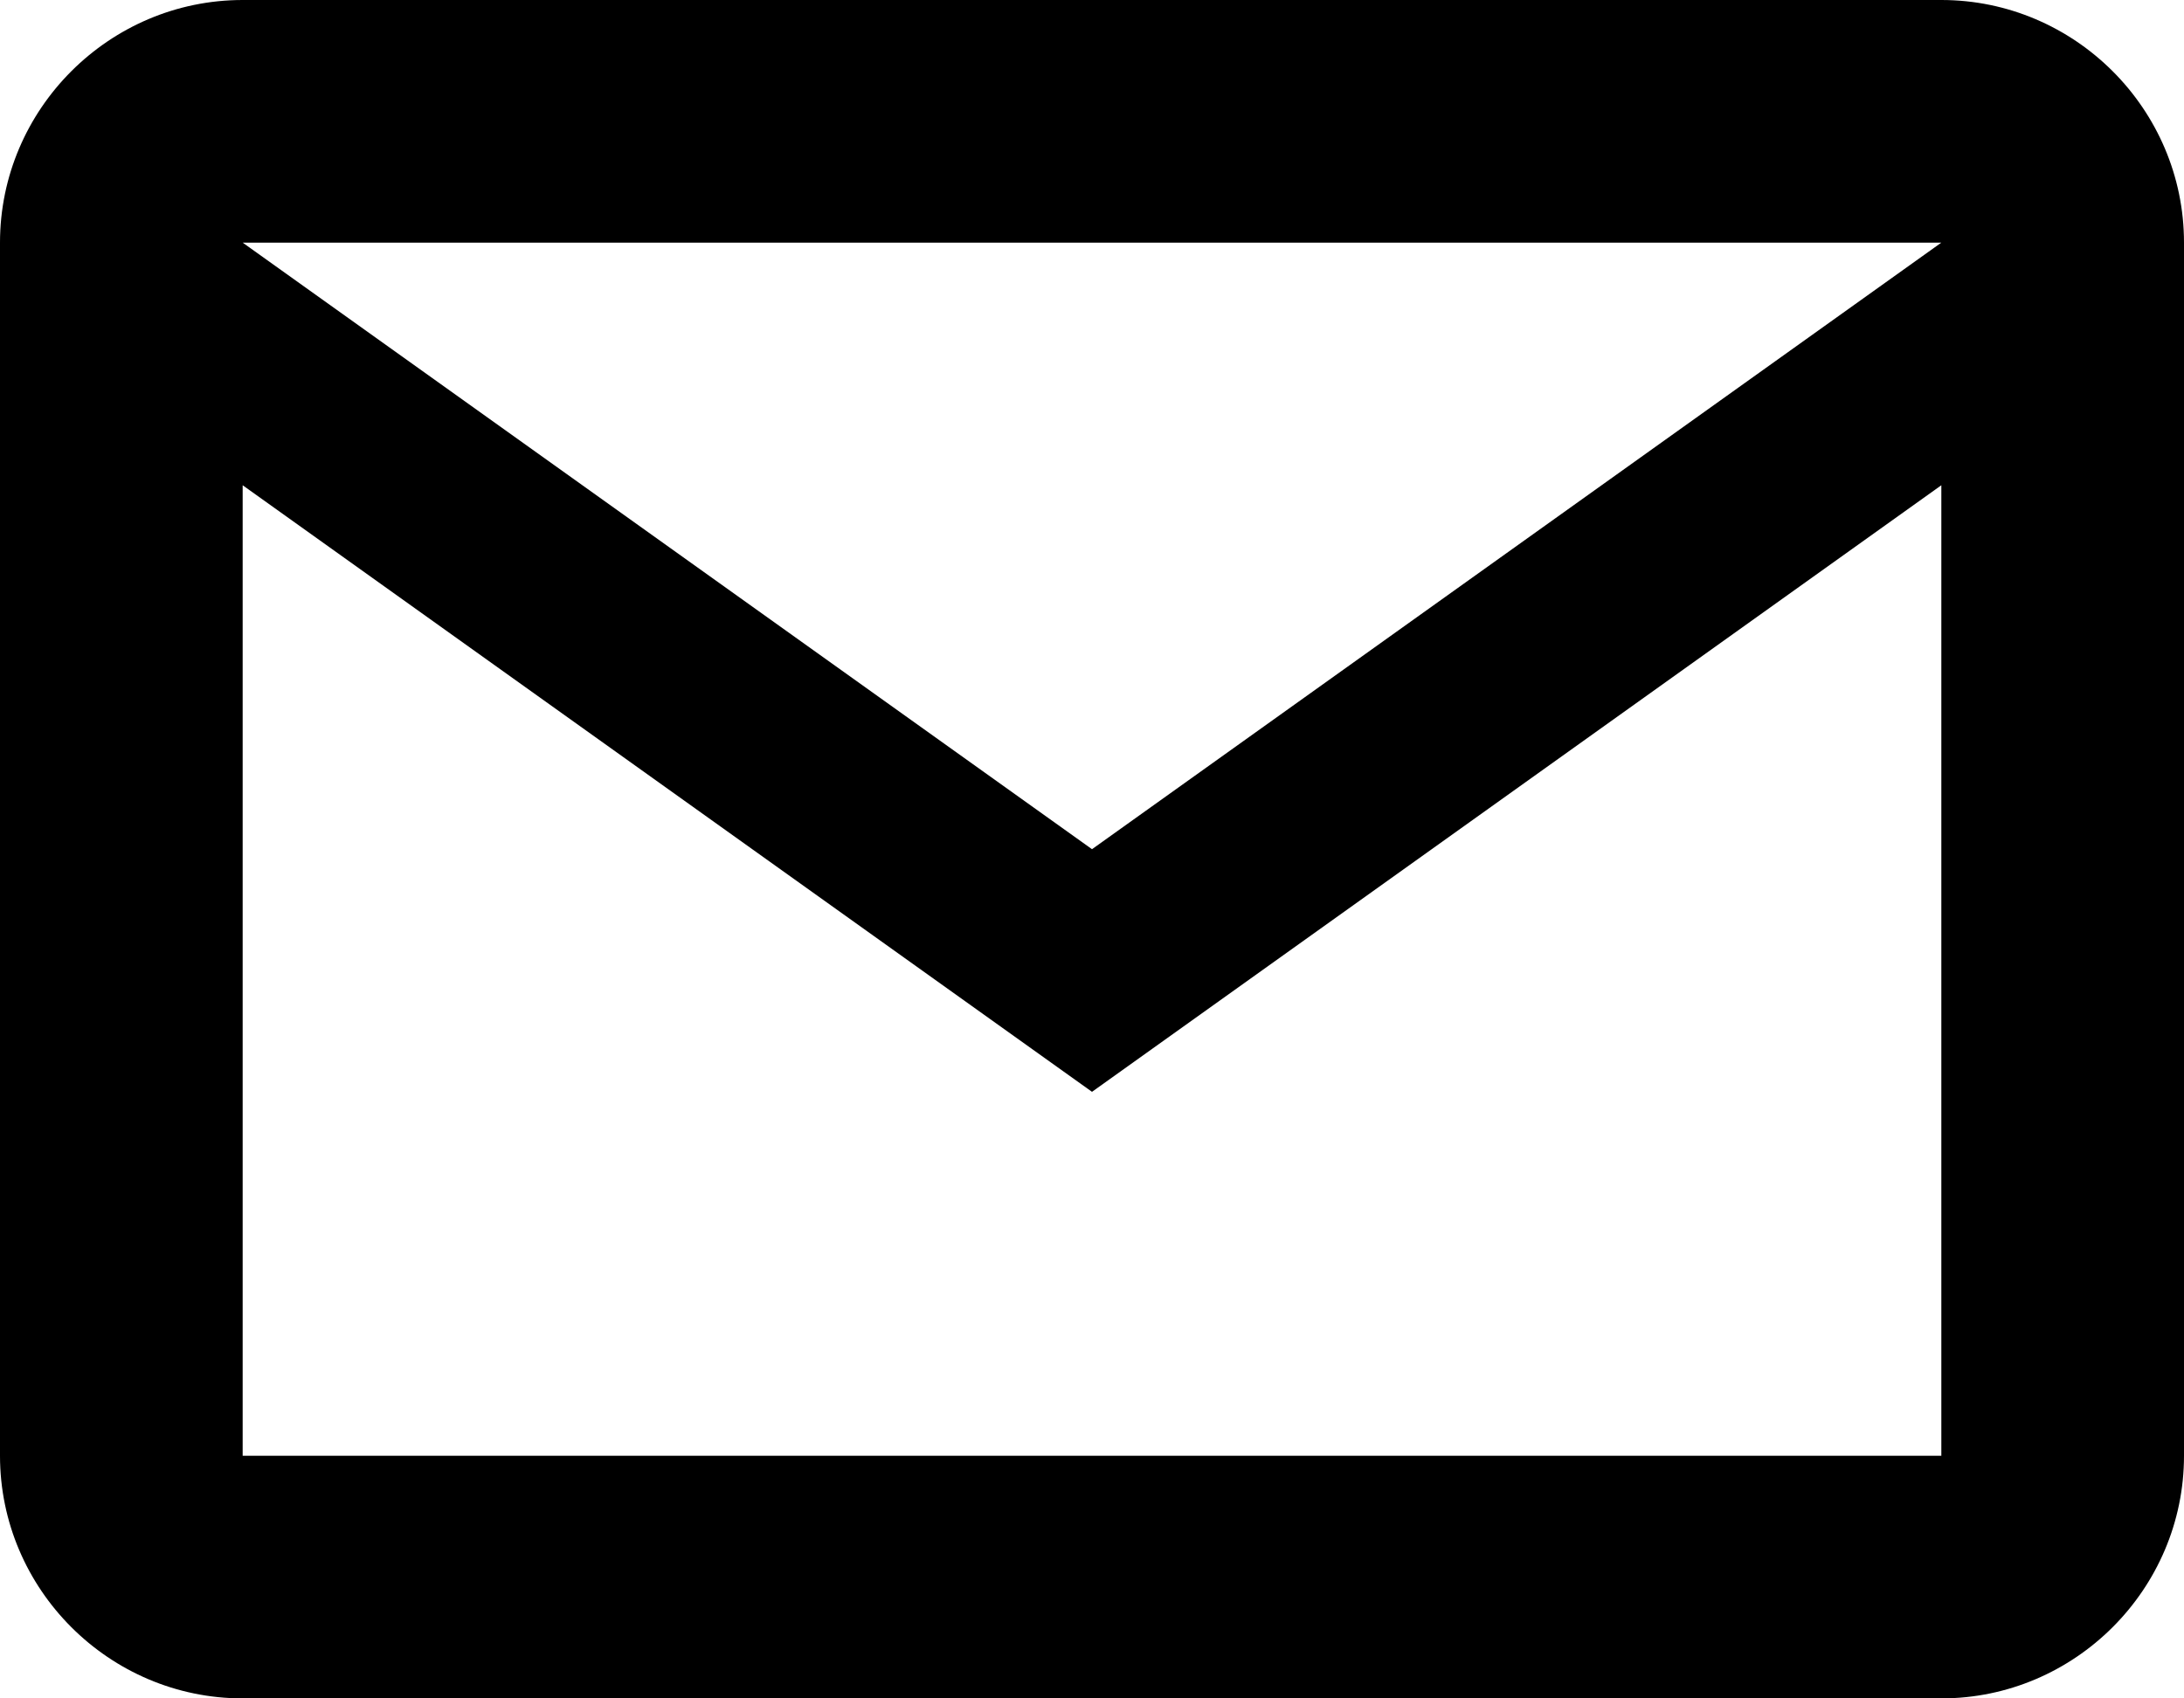 <svg version="1.1" id="Layer_1" xmlns="http://www.w3.org/2000/svg" xmlns:xlink="http://www.w3.org/1999/xlink" x="0px" y="0px"
	 viewBox="3 5 18 14" style="enable-background:new 3 5 18 14;" xml:space="preserve">
<path d="M19,5H5C3.9,5,3,5.9,3,7l0,10c0,1.1,0.9,2,2,2h14c1.1,0,2-0.9,2-2V7C21,5.9,20.1,5,19,5z M19,17H5V9l7,5l7-5V17z M12,12L5,7
	h14L12,12z"/>
</svg>
